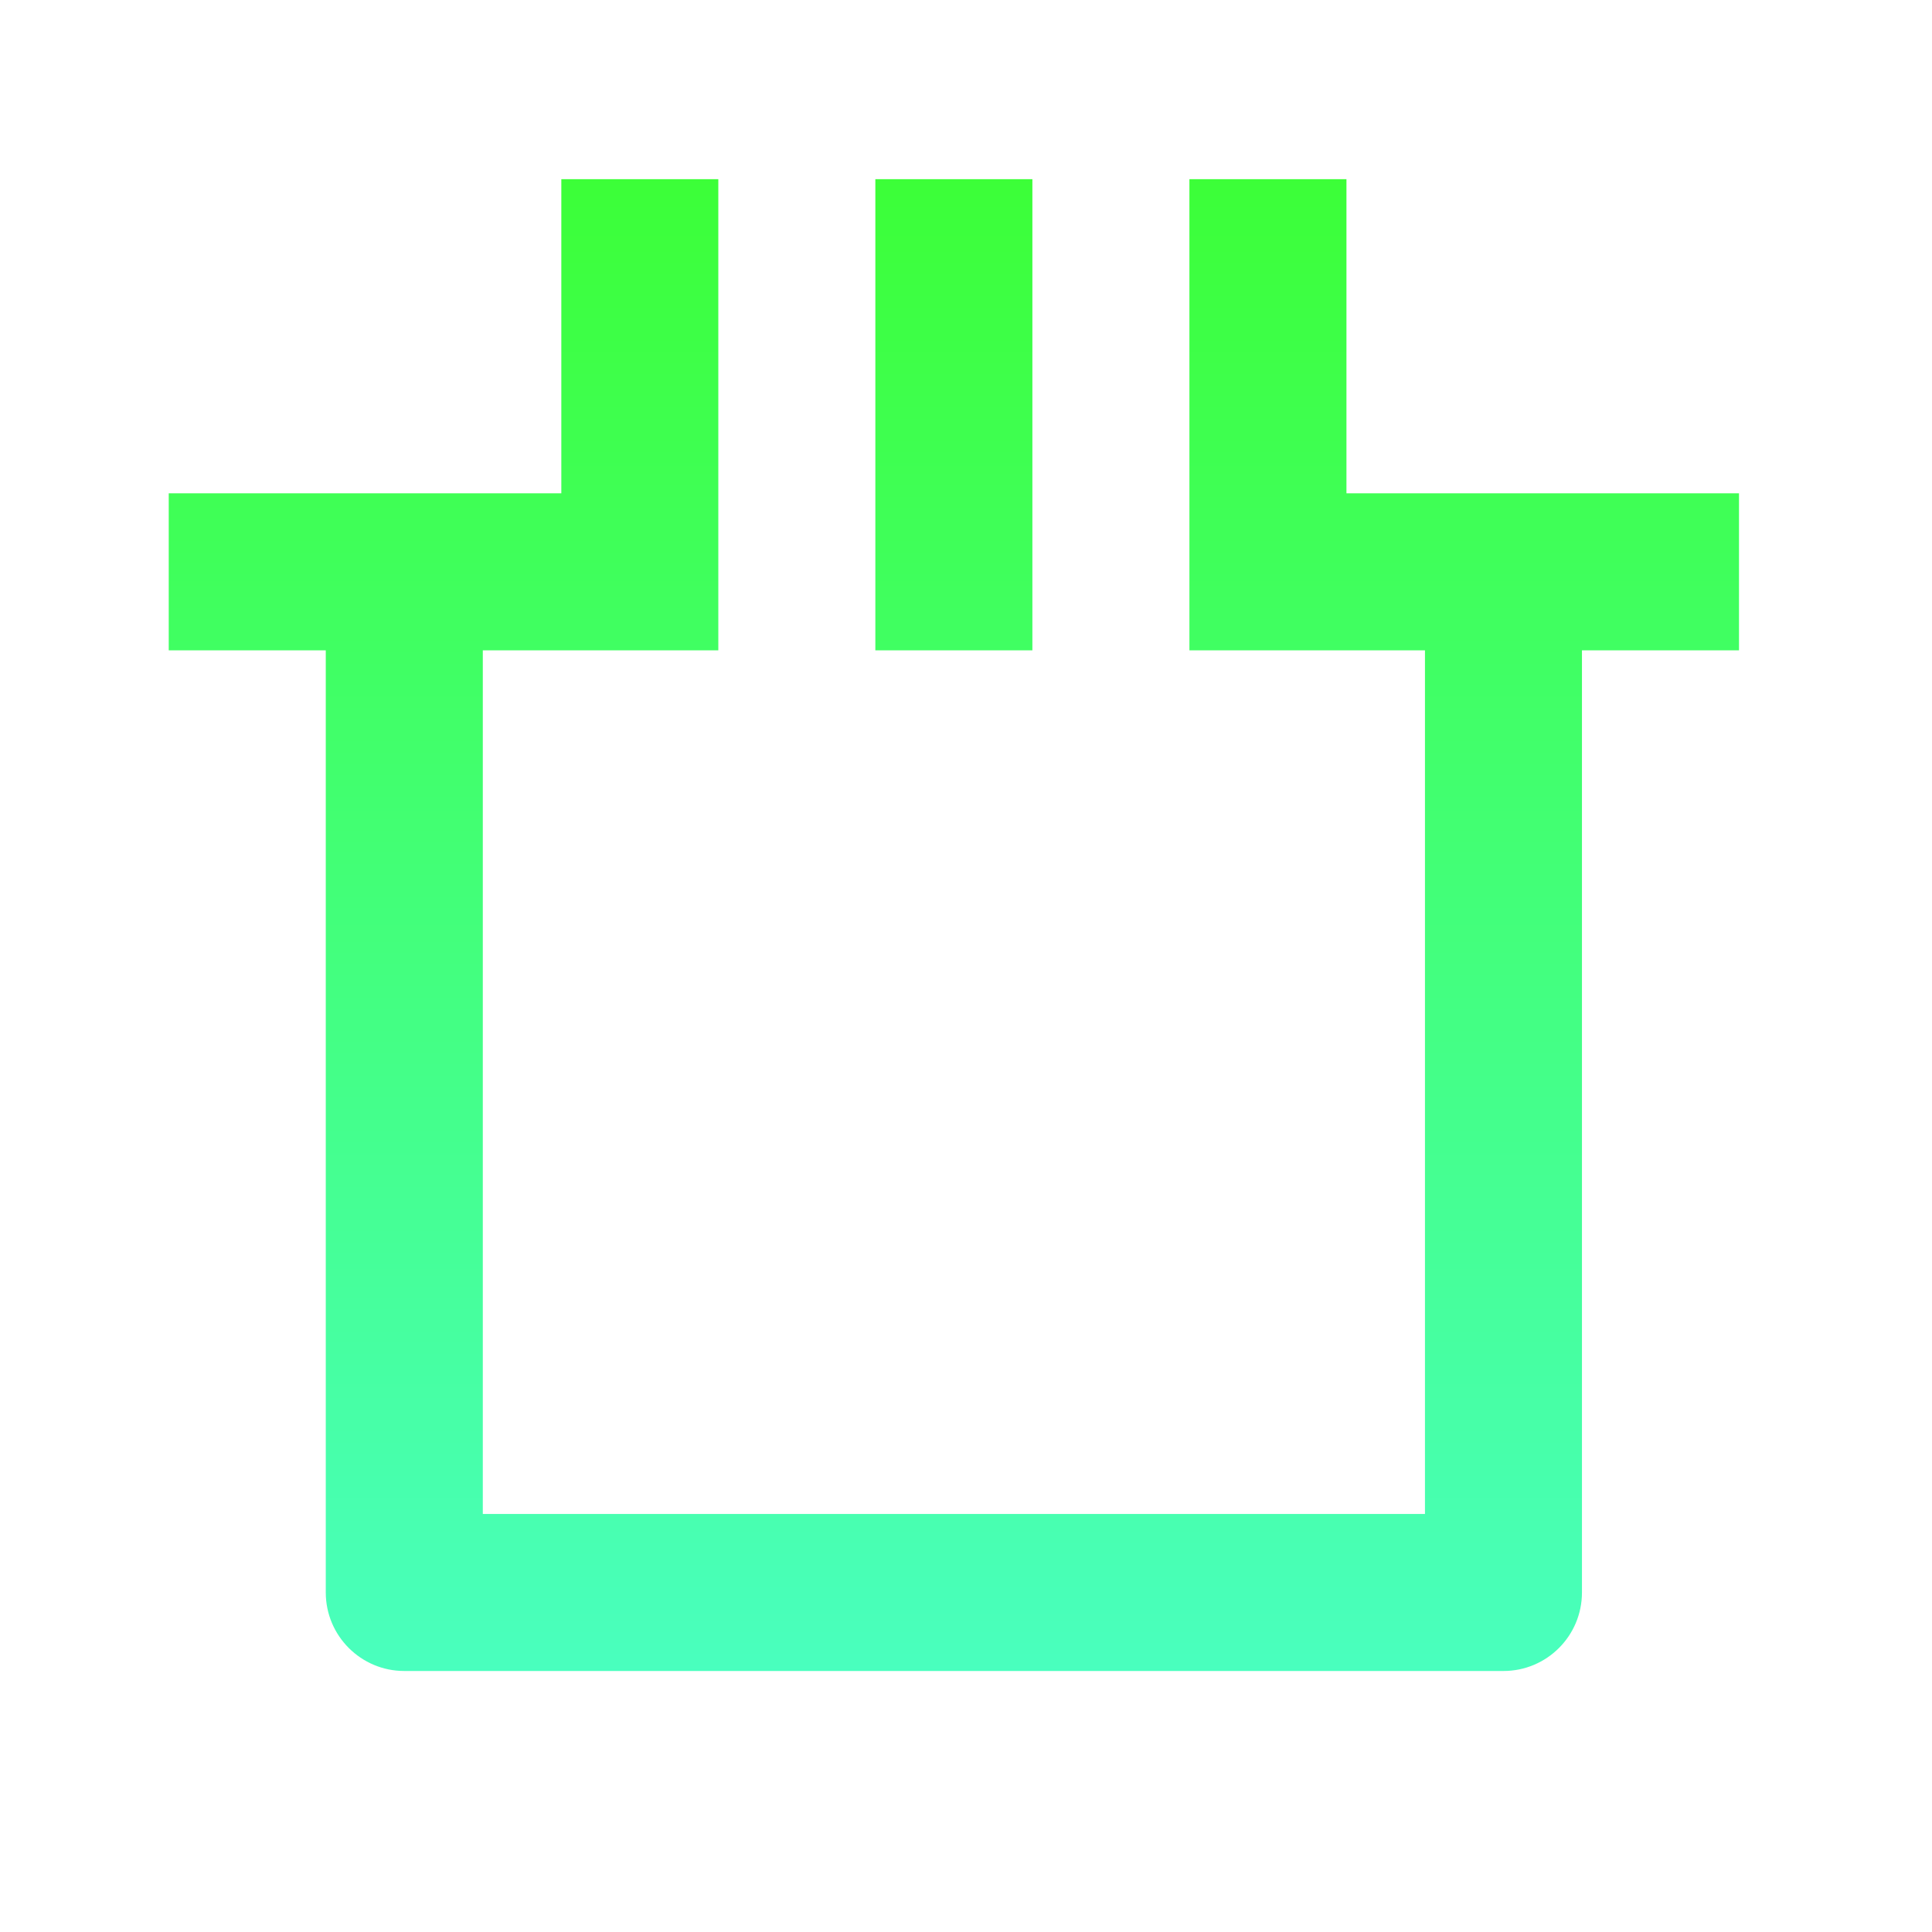<svg width="50" height="50" viewBox="0 0 50 50" fill="none" xmlns="http://www.w3.org/2000/svg">
<path d="M12.495 16.83V39.181H36.878V16.83H30.782V4.638H34.846V12.766H45.005V16.83H40.941V41.213C40.941 42.335 40.032 43.245 38.91 43.245H10.463C9.341 43.245 8.431 42.335 8.431 41.213V16.83H4.367V12.766H14.527V4.638H18.59V16.83H12.495ZM26.718 4.638V16.83H22.654V4.638H26.718Z" fill="url(#paint0_linear_23_84)"/>
<defs>
<linearGradient id="paint0_linear_23_84" x1="24.686" y1="4.638" x2="24.686" y2="43.245" gradientUnits="userSpaceOnUse">
<stop stop-color="#3CFF38"/>
<stop offset="1" stop-color="#49FFBE"/>
</linearGradient>
</defs>
</svg>
